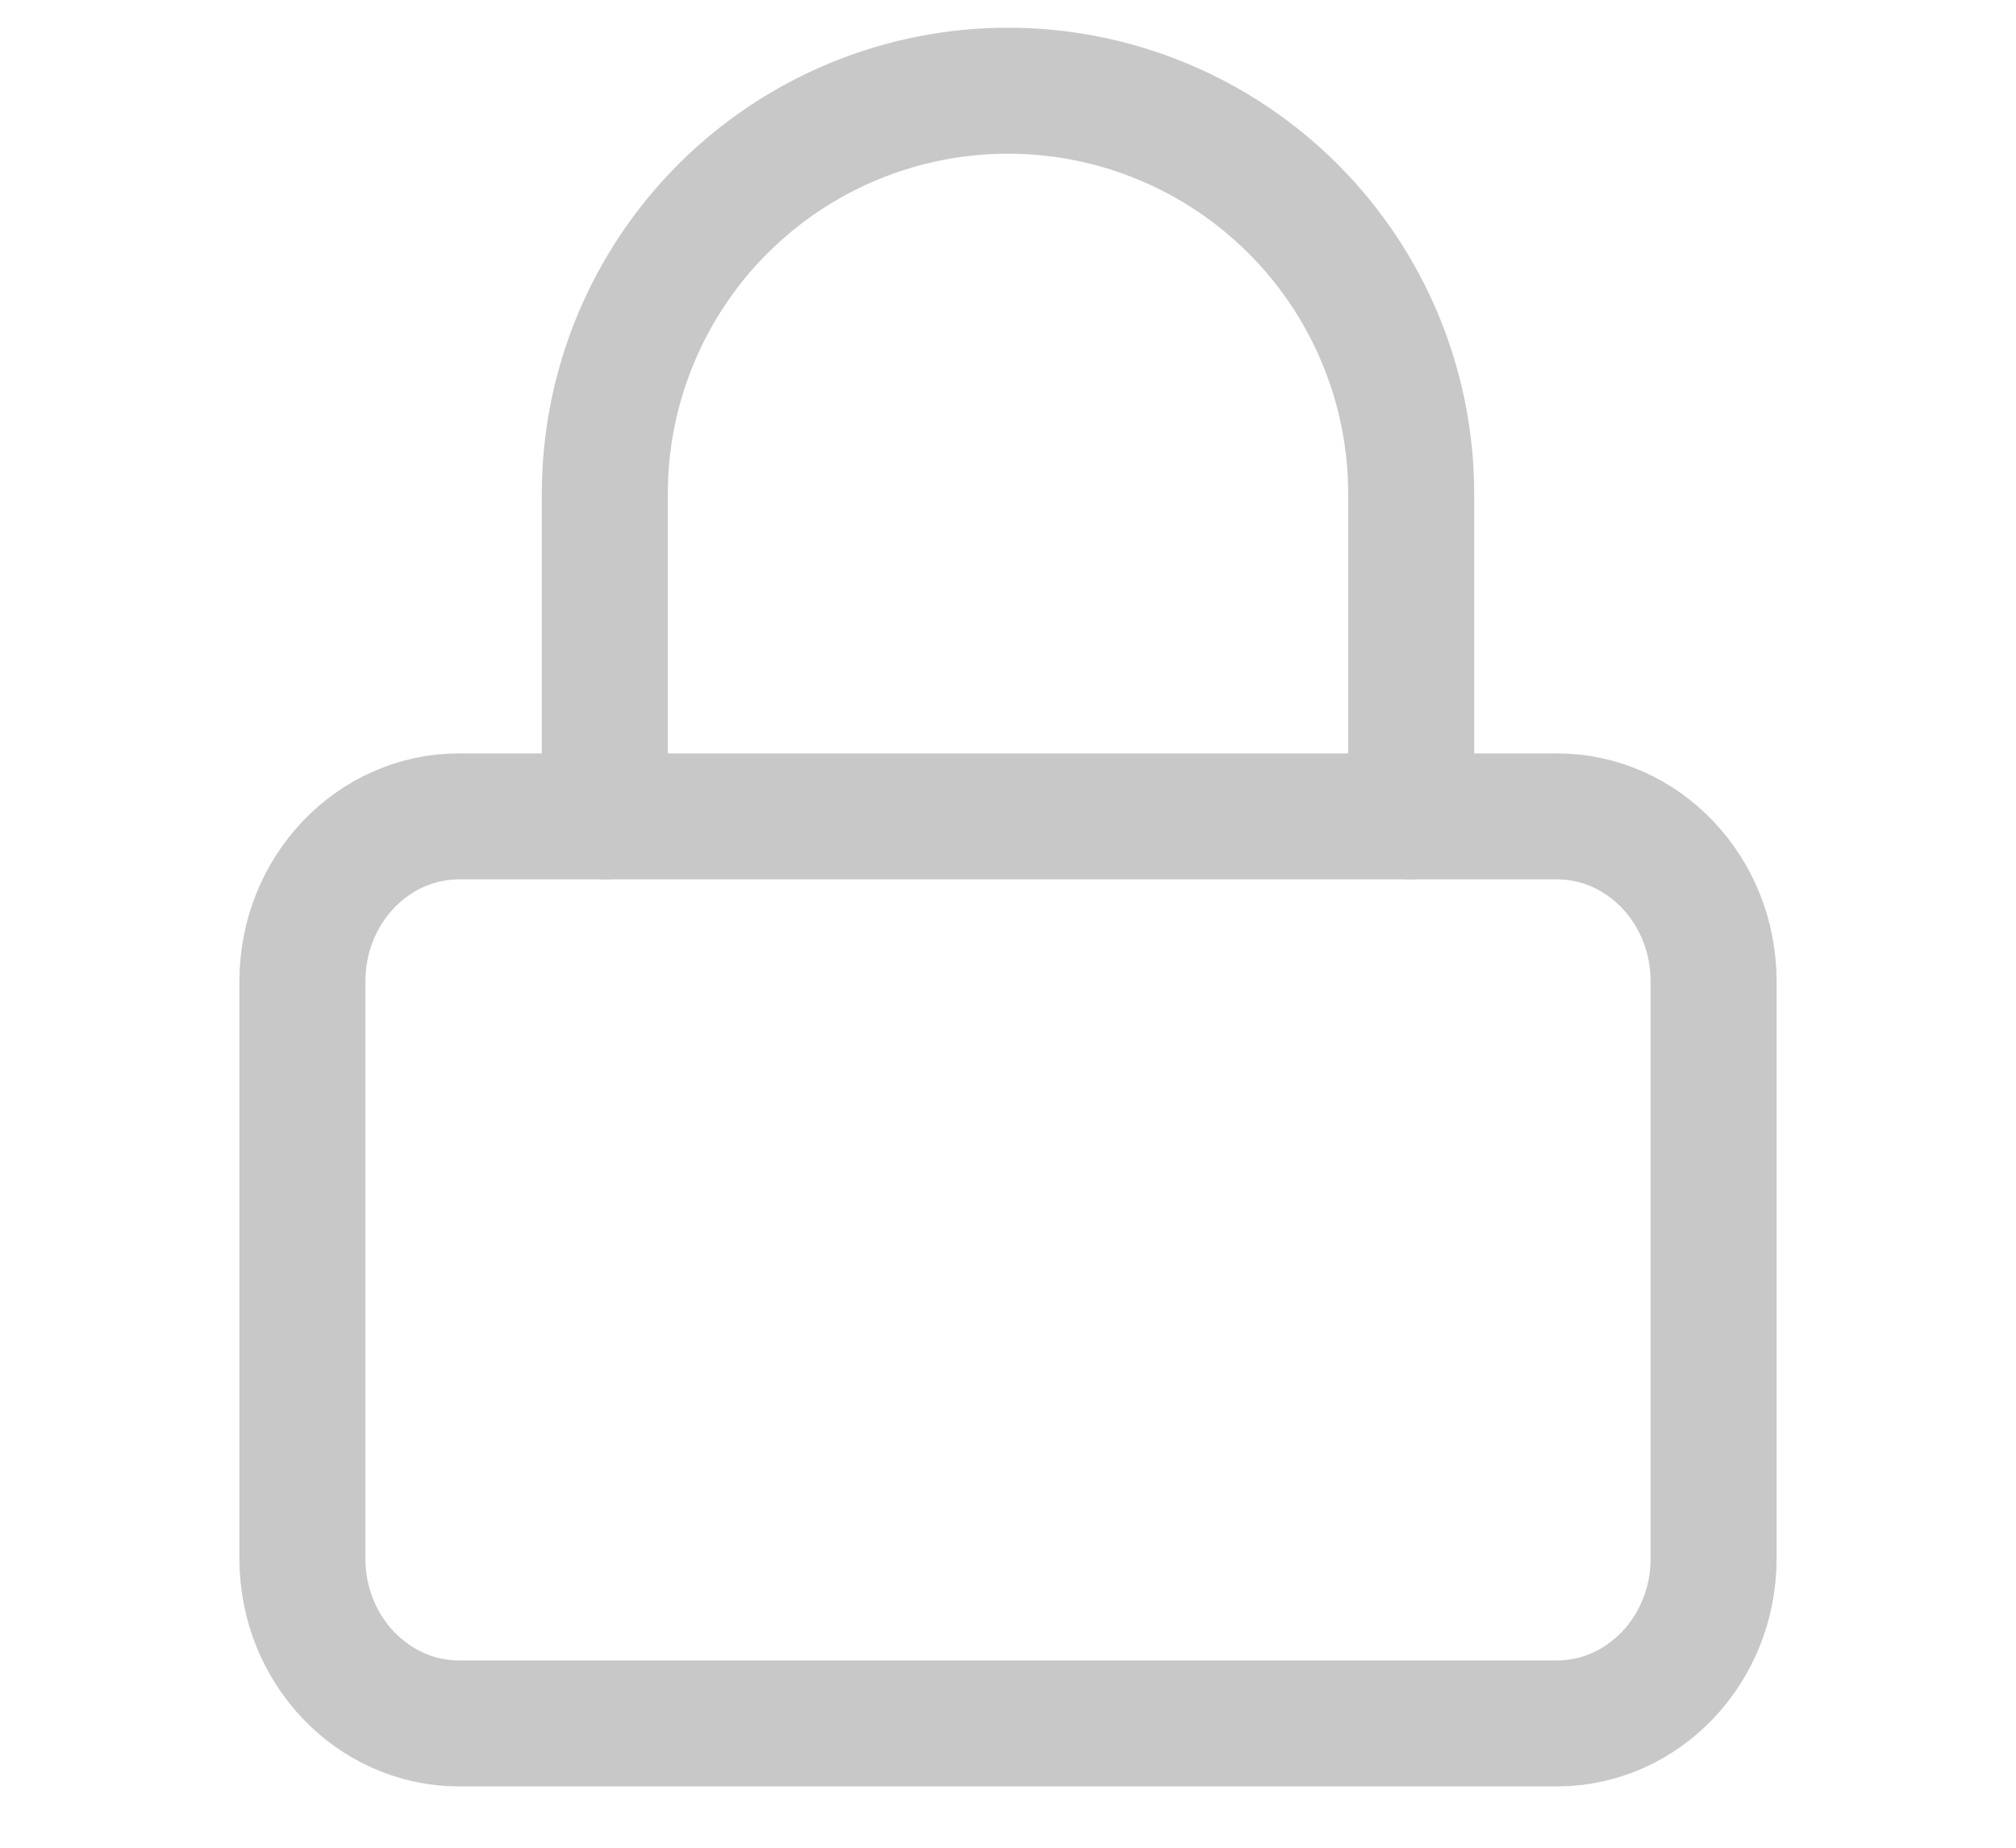 <svg width="24" height="22" viewBox="0 0 24 22" fill="none" xmlns="http://www.w3.org/2000/svg">
<g clip-path="url(#clip0_87_272)">
<path d="M18.533 9.72H5.467C4.436 9.72 3.6 10.599 3.6 11.684V18.557C3.6 19.641 4.436 20.52 5.467 20.52H18.533C19.564 20.52 20.4 19.641 20.4 18.557V11.684C20.4 10.599 19.564 9.72 18.533 9.72Z" stroke="#C8C8C8" stroke-width="1.5" stroke-linecap="round" stroke-linejoin="round"/>
<path d="M7.2 9.72V5.88C7.2 4.607 7.706 3.386 8.606 2.486C9.506 1.586 10.727 1.08 12 1.08C13.273 1.08 14.494 1.586 15.394 2.486C16.294 3.386 16.8 4.607 16.8 5.88V9.72" stroke="#C8C8C8" stroke-width="1.5" stroke-linecap="round" stroke-linejoin="round"/>
</g>
<defs>
<clipPath id="clip0_87_272">
<rect width="24" height="21.6" fill="white"/>
</clipPath>
</defs>
</svg>
